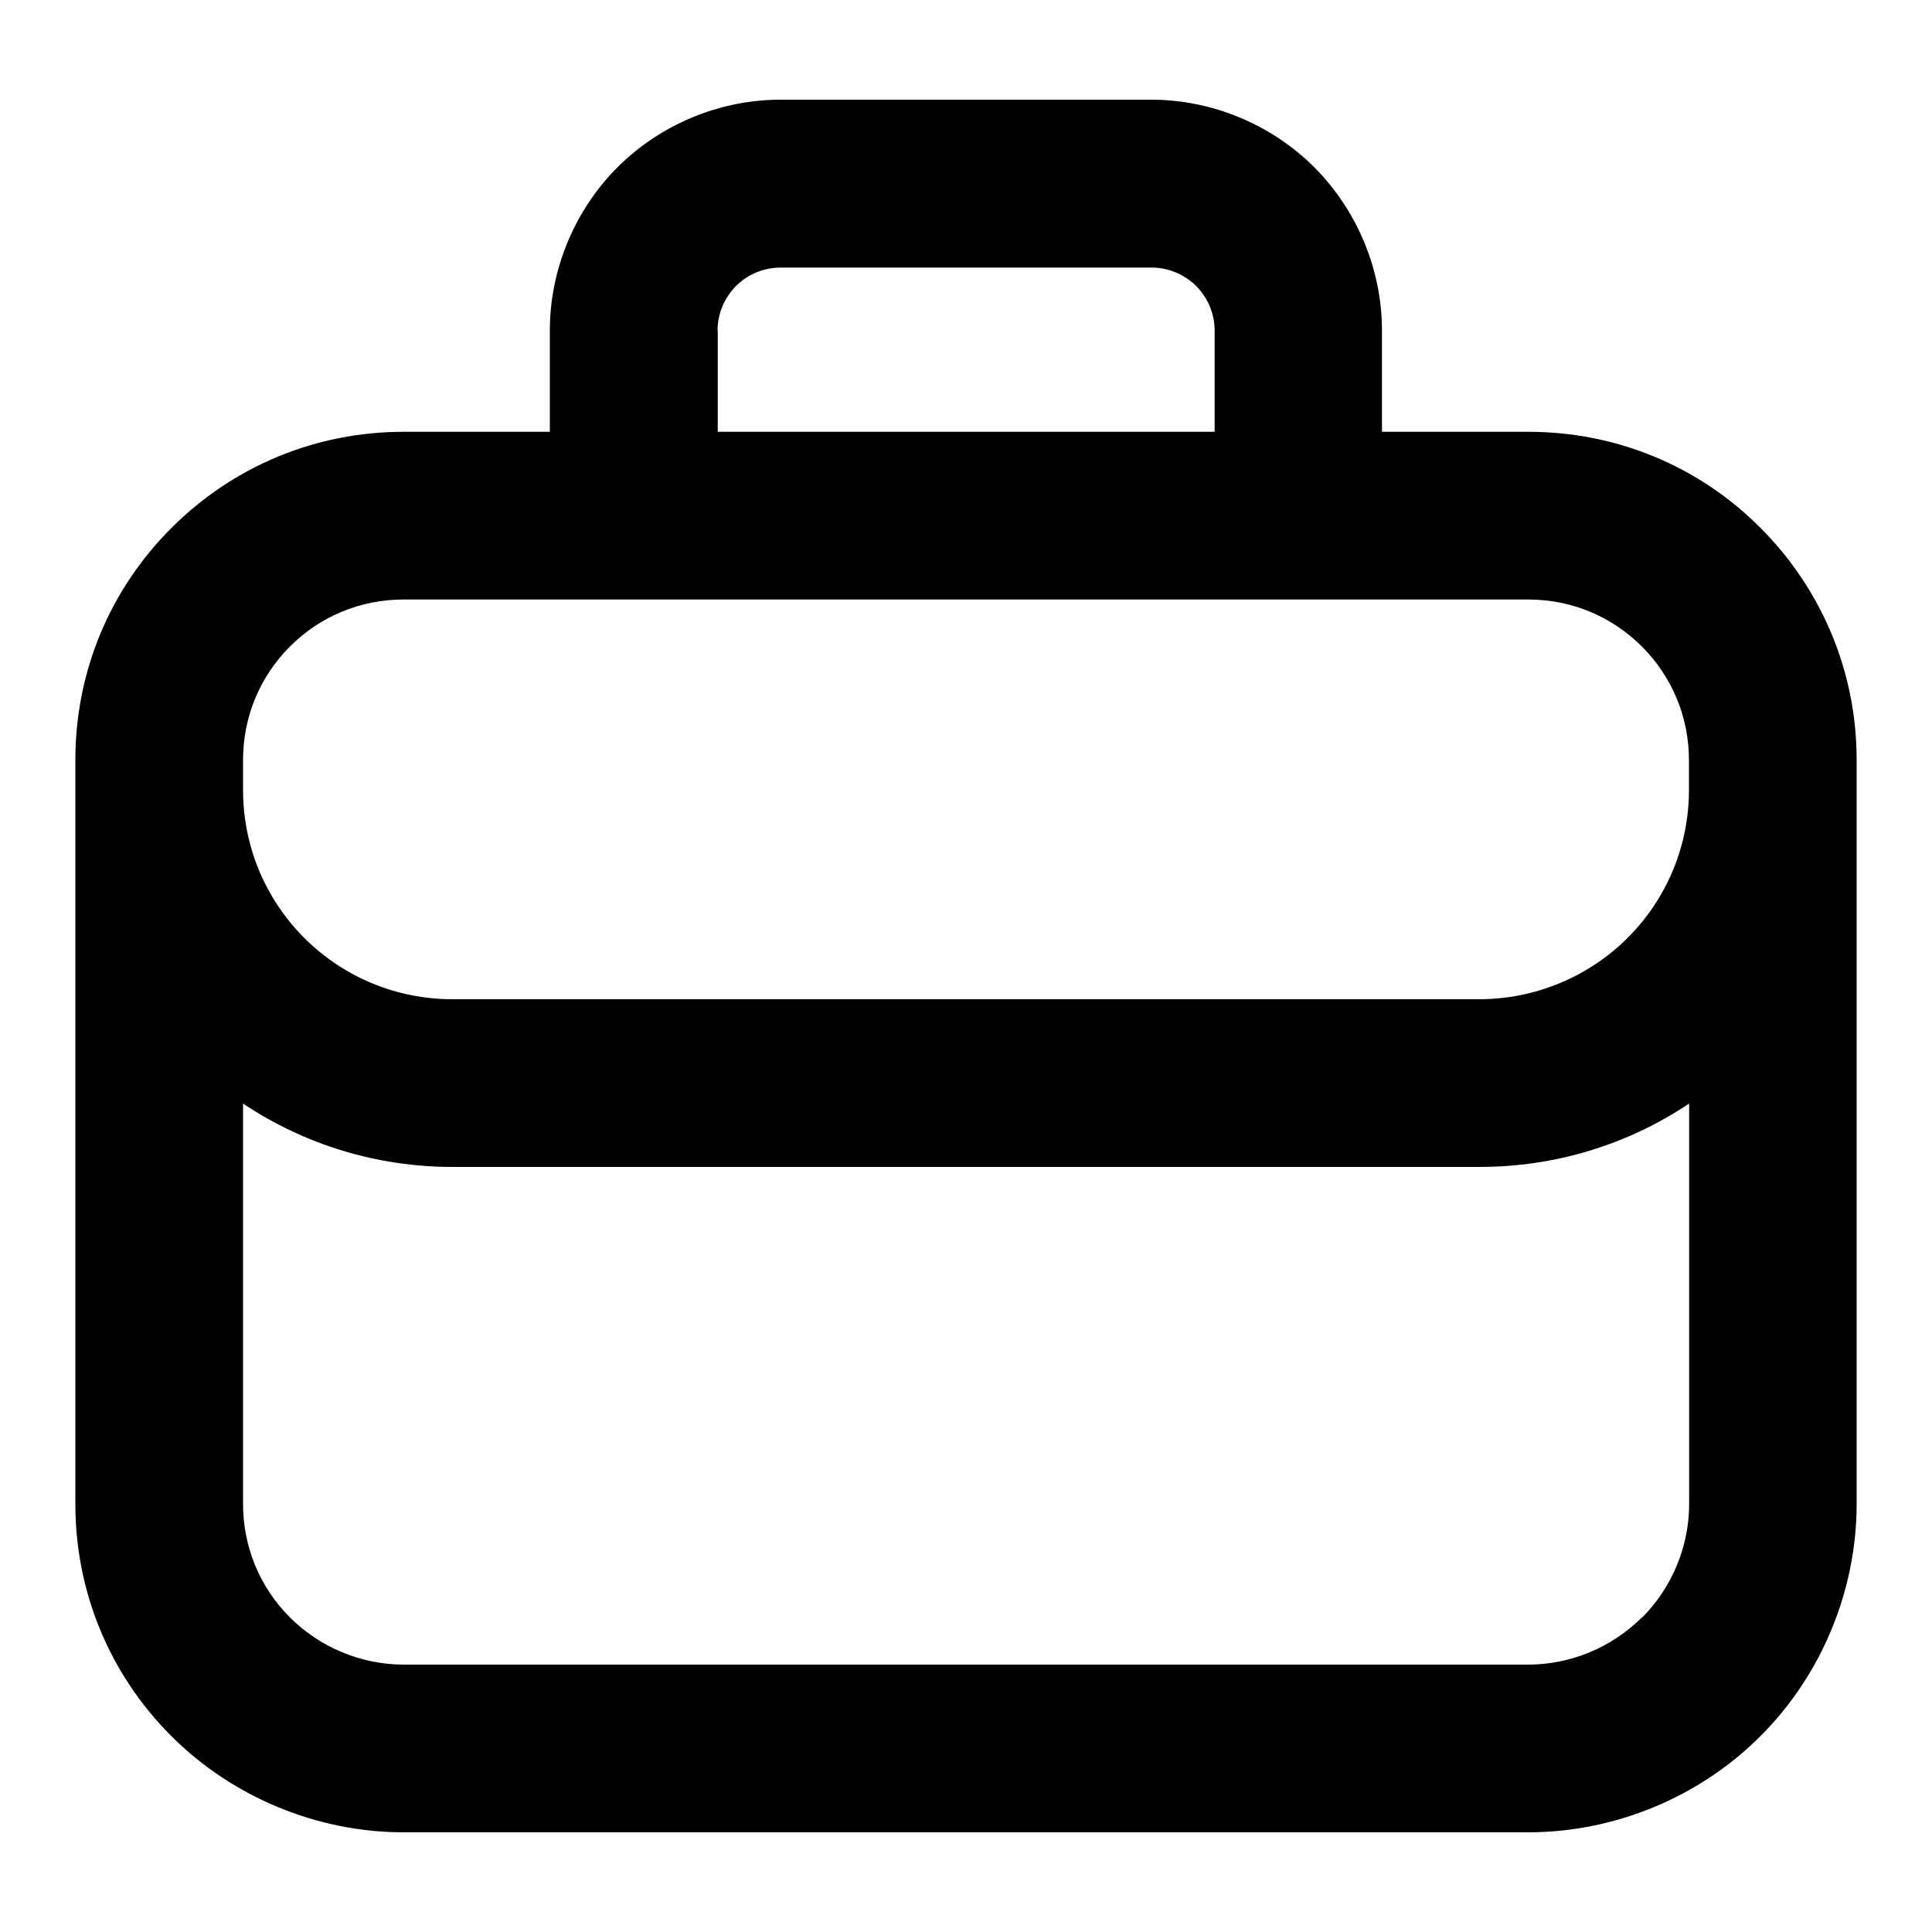 <svg id="Layer_1" data-name="Layer 1" xmlns="http://www.w3.org/2000/svg" viewBox="0 0 100 100">
                                                  <defs>
                                                    <style>
      .cls-1 {
        fill: CurrentColor;
      }
    </style>
                                                  </defs>
                                                  <path class="cls-1" d="M91.12,27.32c-3.2-3.21-7.47-4.97-12.02-4.97h-7.57v-5.25c0-3.14-1.28-6.21-3.5-8.44-2.22-2.22-5.3-3.5-8.43-3.5h-19.21c-3.14,0-6.21,1.28-8.43,3.5-2.22,2.22-3.5,5.3-3.5,8.44v5.25h-7.57c-4.54,0-8.81,1.77-12.02,4.98-3.21,3.21-4.97,7.47-4.97,12.01v38.5c0,4.54,1.76,8.81,4.97,12.02,3.16,3.16,7.54,4.98,12.02,4.98h58.21c4.47,0,8.86-1.81,12.02-4.98,3.17-3.16,4.98-7.55,4.98-12.02v-38.5c0-4.53-1.77-8.8-4.98-12.02ZM37.14,17.1c0-.85.35-1.69.96-2.3.61-.61,1.44-.95,2.3-.95h19.21c.86,0,1.69.35,2.3.95.61.61.96,1.45.96,2.3v5.25h-25.72v-5.25ZM12.58,39.34c0-2.22.86-4.31,2.43-5.88,1.57-1.57,3.66-2.43,5.88-2.43h58.21c2.22,0,4.31.86,5.88,2.43,1.58,1.58,2.44,3.67,2.44,5.89v1.53c0,2.89-1.13,5.62-3.18,7.67-2.02,2.02-4.81,3.17-7.67,3.17H23.43c-2.9,0-5.63-1.13-7.68-3.17-2.04-2.05-3.17-4.77-3.17-7.67v-1.53ZM84.98,83.72c-1.55,1.55-3.69,2.44-5.88,2.44H20.89c-2.19,0-4.33-.89-5.88-2.44-1.57-1.57-2.43-3.66-2.43-5.88v-20.72c3.19,2.13,6.93,3.28,10.85,3.28h53.15c3.92,0,7.66-1.15,10.85-3.28v20.73c0,2.19-.89,4.33-2.44,5.88Z"/>
                                                </svg>